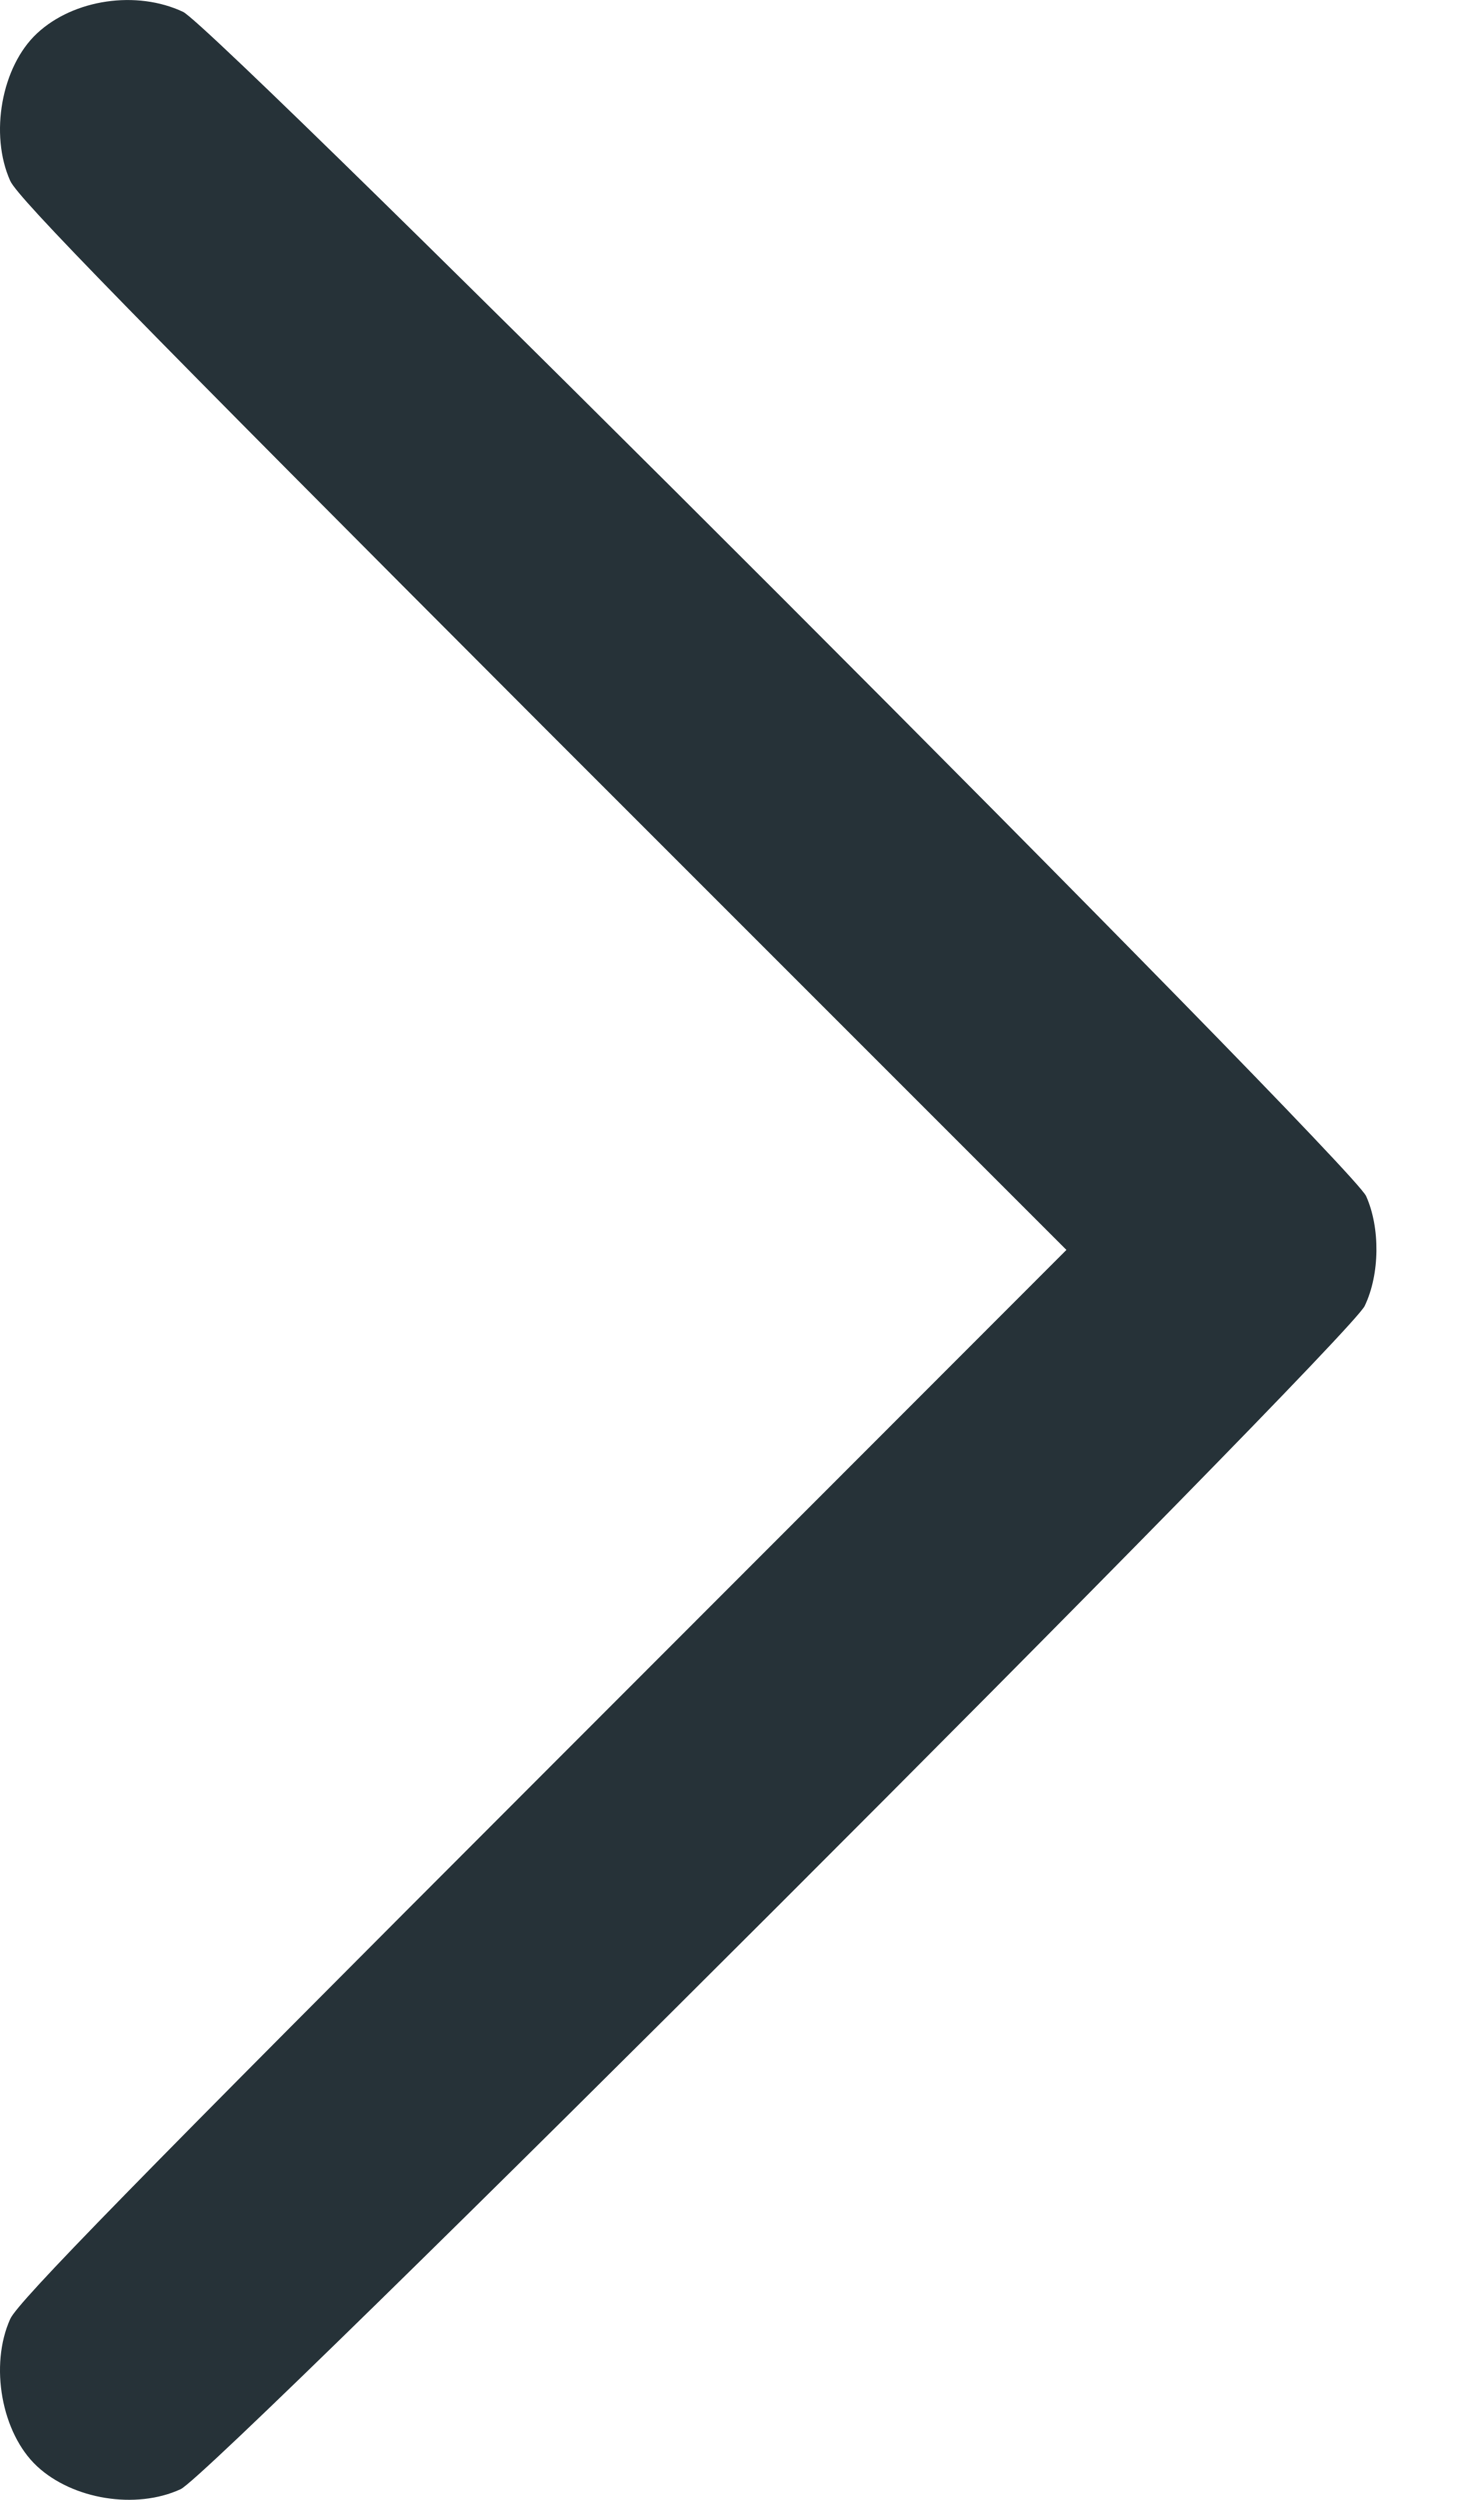 <svg width="7" height="12" viewBox="0 0 7 12" fill="none" xmlns="http://www.w3.org/2000/svg">
<path d="M0.879 0.057C1.045 0.137 6.489 5.583 6.559 5.742C6.627 5.894 6.625 6.117 6.552 6.269C6.472 6.436 1.027 11.879 0.867 11.949C0.652 12.048 0.349 11.998 0.178 11.839C0.007 11.68 -0.051 11.354 0.049 11.132C0.085 11.05 0.652 10.471 2.608 8.514L5.12 6L2.608 3.488C0.654 1.531 0.085 0.95 0.049 0.868C-0.051 0.645 0.007 0.319 0.178 0.16C0.354 -0.004 0.656 -0.048 0.879 0.057Z" fill="#263238"/>
</svg>
